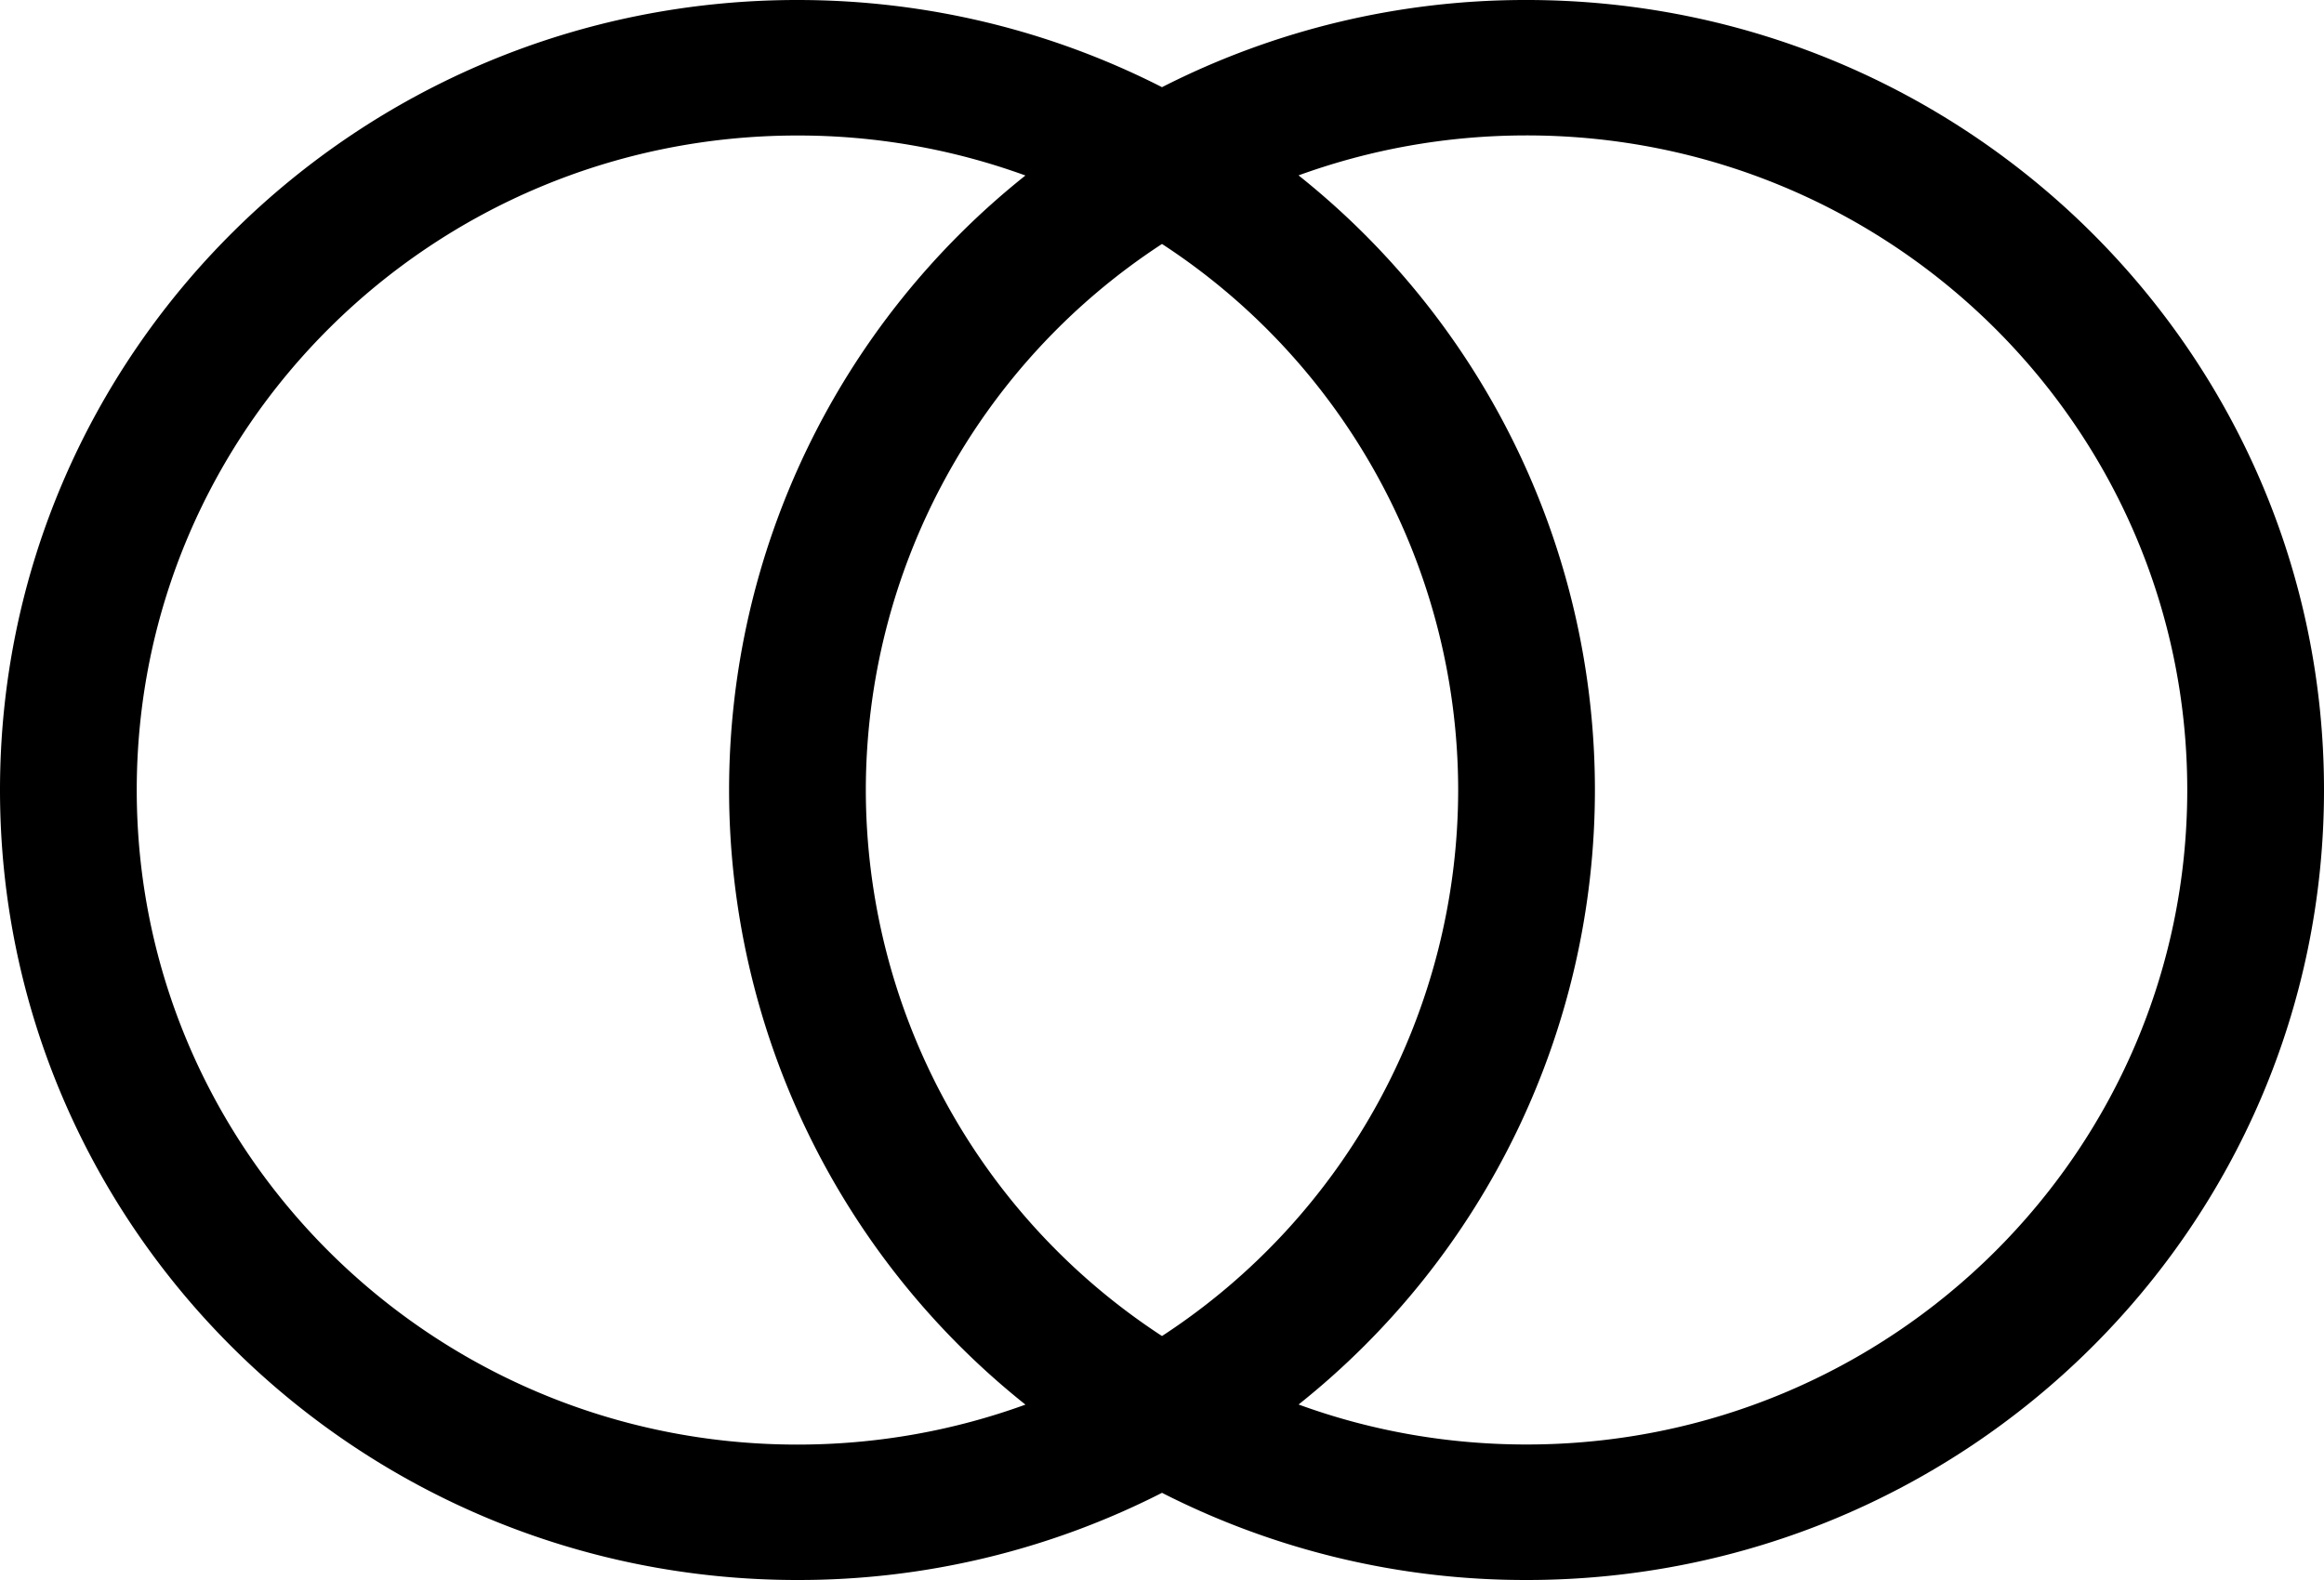<svg xmlns="http://www.w3.org/2000/svg" width="25" height="17" viewBox="0 0 25 17">
    <path fill="#000" fill-rule="nonzero" d="M12.5 16.062A8.606 8.606 0 0 1 8.578 17C3.841 17 0 13.194 0 8.5S3.84 0 8.578 0c1.413 0 2.747.339 3.922.938A8.606 8.606 0 0 1 16.422 0C21.159 0 25 3.806 25 8.5S21.16 17 16.422 17a8.606 8.606 0 0 1-3.922-.938zm1.47-.95c.764.279 1.59.43 2.452.43 3.925 0 7.107-3.152 7.107-7.042 0-3.89-3.182-7.043-7.107-7.043-.862 0-1.688.152-2.453.43A8.455 8.455 0 0 1 17.157 8.5a8.455 8.455 0 0 1-3.188 6.612zM11.03 1.888a7.152 7.152 0 0 0-2.452-.43c-3.925 0-7.107 3.152-7.107 7.042 0 3.89 3.182 7.043 7.107 7.043.862 0 1.688-.152 2.453-.43A8.455 8.455 0 0 1 7.843 8.5a8.455 8.455 0 0 1 3.188-6.612zm1.47.737A7.02 7.02 0 0 0 9.314 8.5a7.02 7.02 0 0 0 3.186 5.875A7.02 7.02 0 0 0 15.686 8.5 7.02 7.02 0 0 0 12.5 2.625z"/>
</svg>
